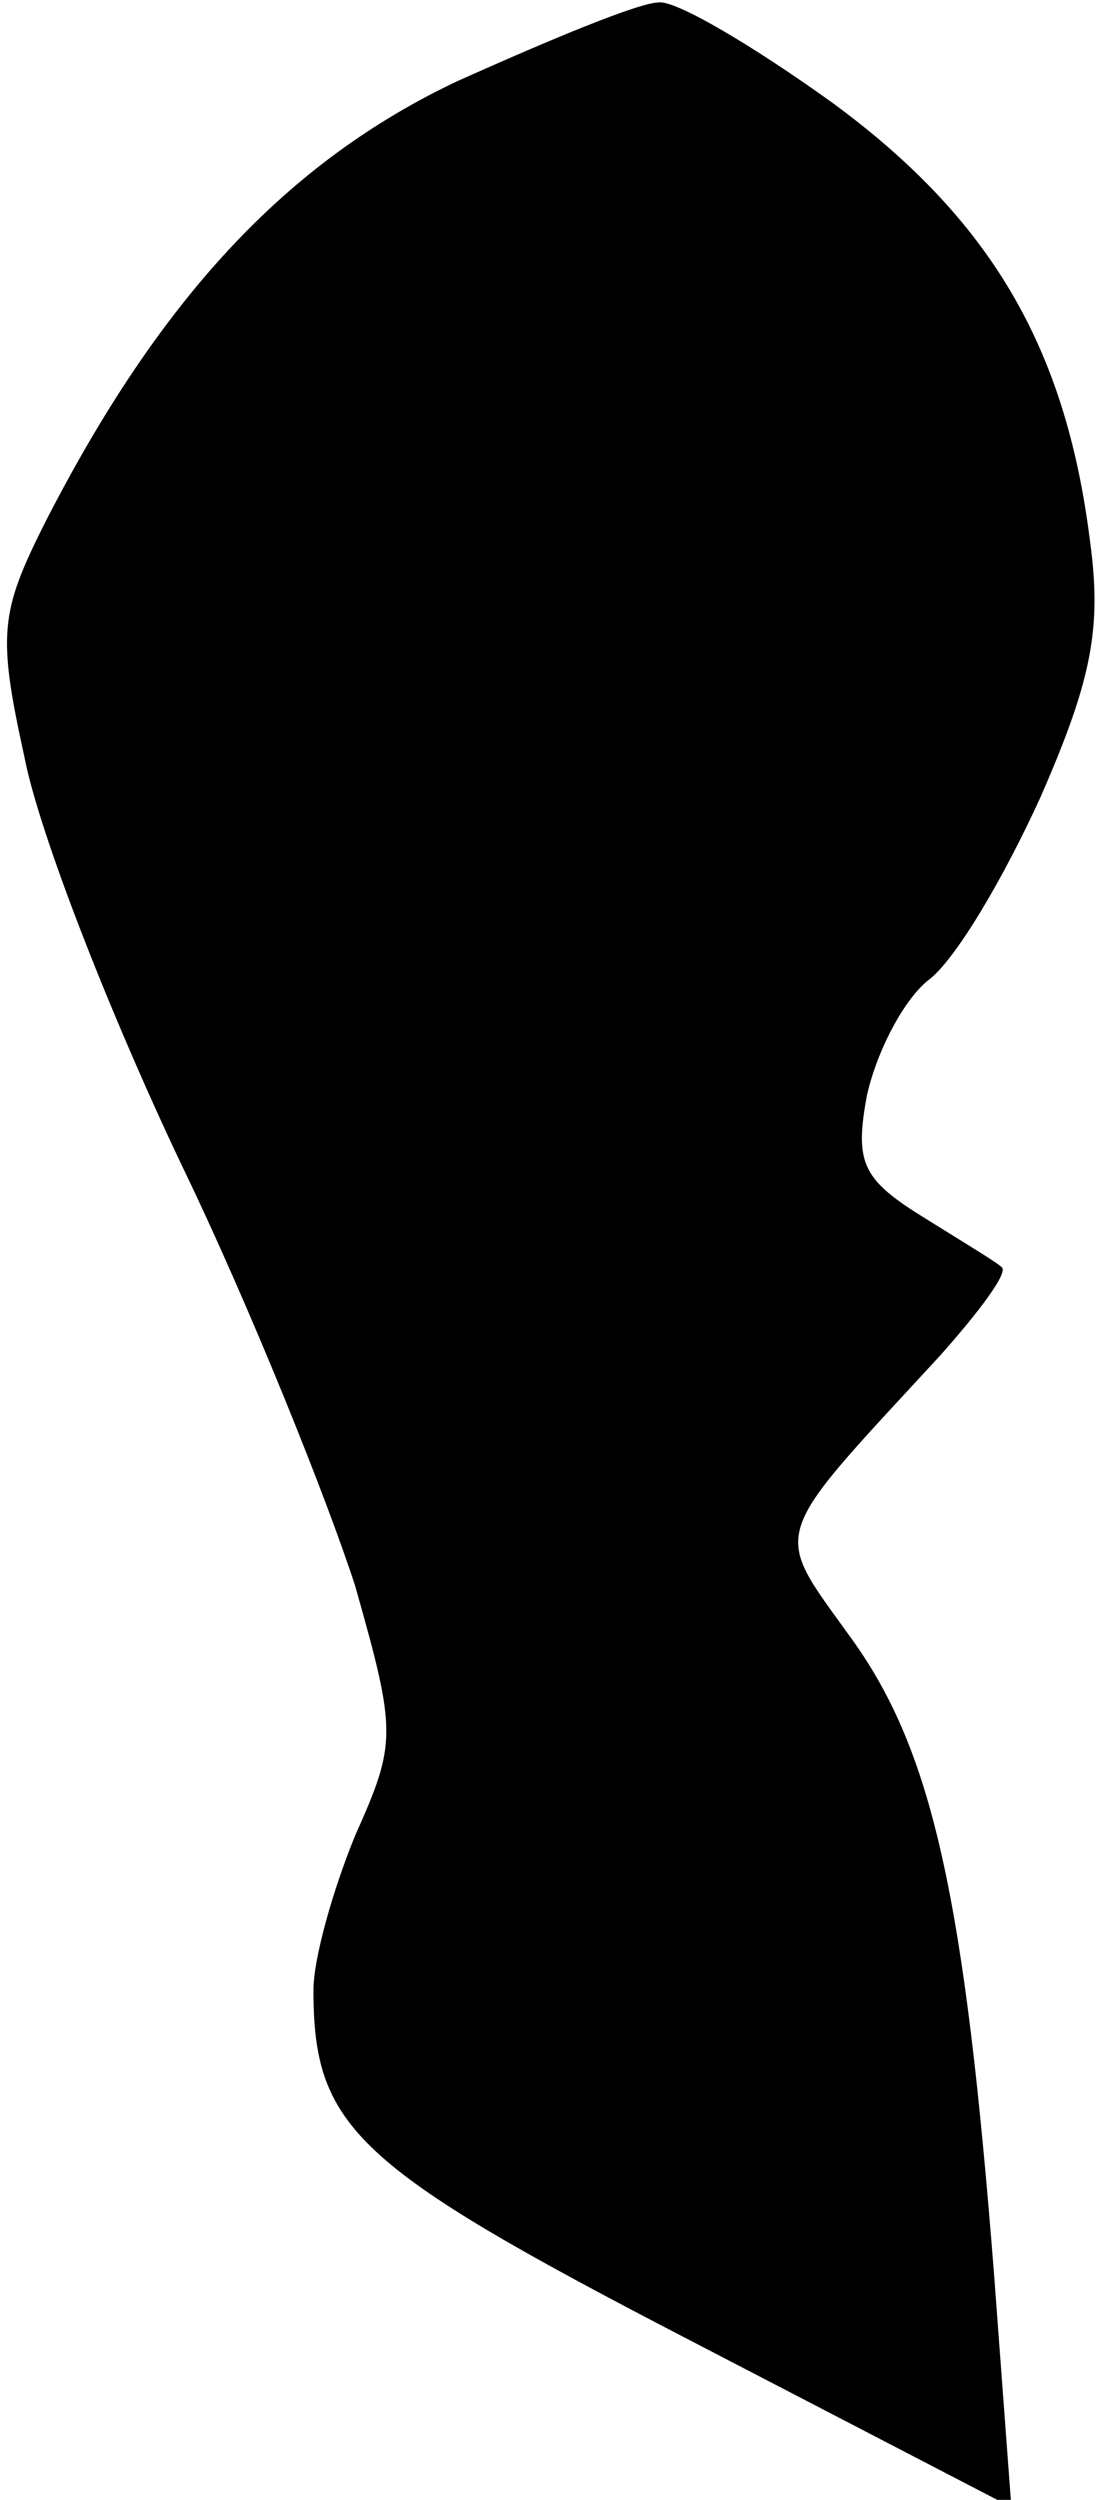 <?xml version="1.0" standalone="no"?>
<!DOCTYPE svg PUBLIC "-//W3C//DTD SVG 20010904//EN"
 "http://www.w3.org/TR/2001/REC-SVG-20010904/DTD/svg10.dtd">
<svg version="1.0" xmlns="http://www.w3.org/2000/svg"
 width="45pt" height="102pt" viewBox="0 0 45 102"
 preserveAspectRatio="xMidYMid meet">
<g transform="translate(0,102) scale(0.1,-0.1)"
fill="#000000" stroke="none">
<path fill="#000000" stroke="none" d="M187 987 c-70 -33 -122 -89 -169 -181
-18 -36 -19 -45 -8 -95 6 -31 35 -105 64 -166 29 -60 60 -138 71 -172 17 -60
17 -64 0 -102 -9 -22 -17 -50 -17 -63 0 -56 17 -72 152 -142 l133 -69 -7 94
c-12 154 -25 214 -58 260 -33 46 -35 39 36 116 16 18 28 34 25 36 -2 2 -17 11
-33 21 -24 15 -27 22 -22 49 4 18 15 39 25 47 11 8 31 42 46 75 21 48 25 69
20 105 -10 79 -41 131 -105 178 -32 23 -64 42 -71 41 -8 0 -44 -15 -82 -32z"/>
</g>
</svg>
